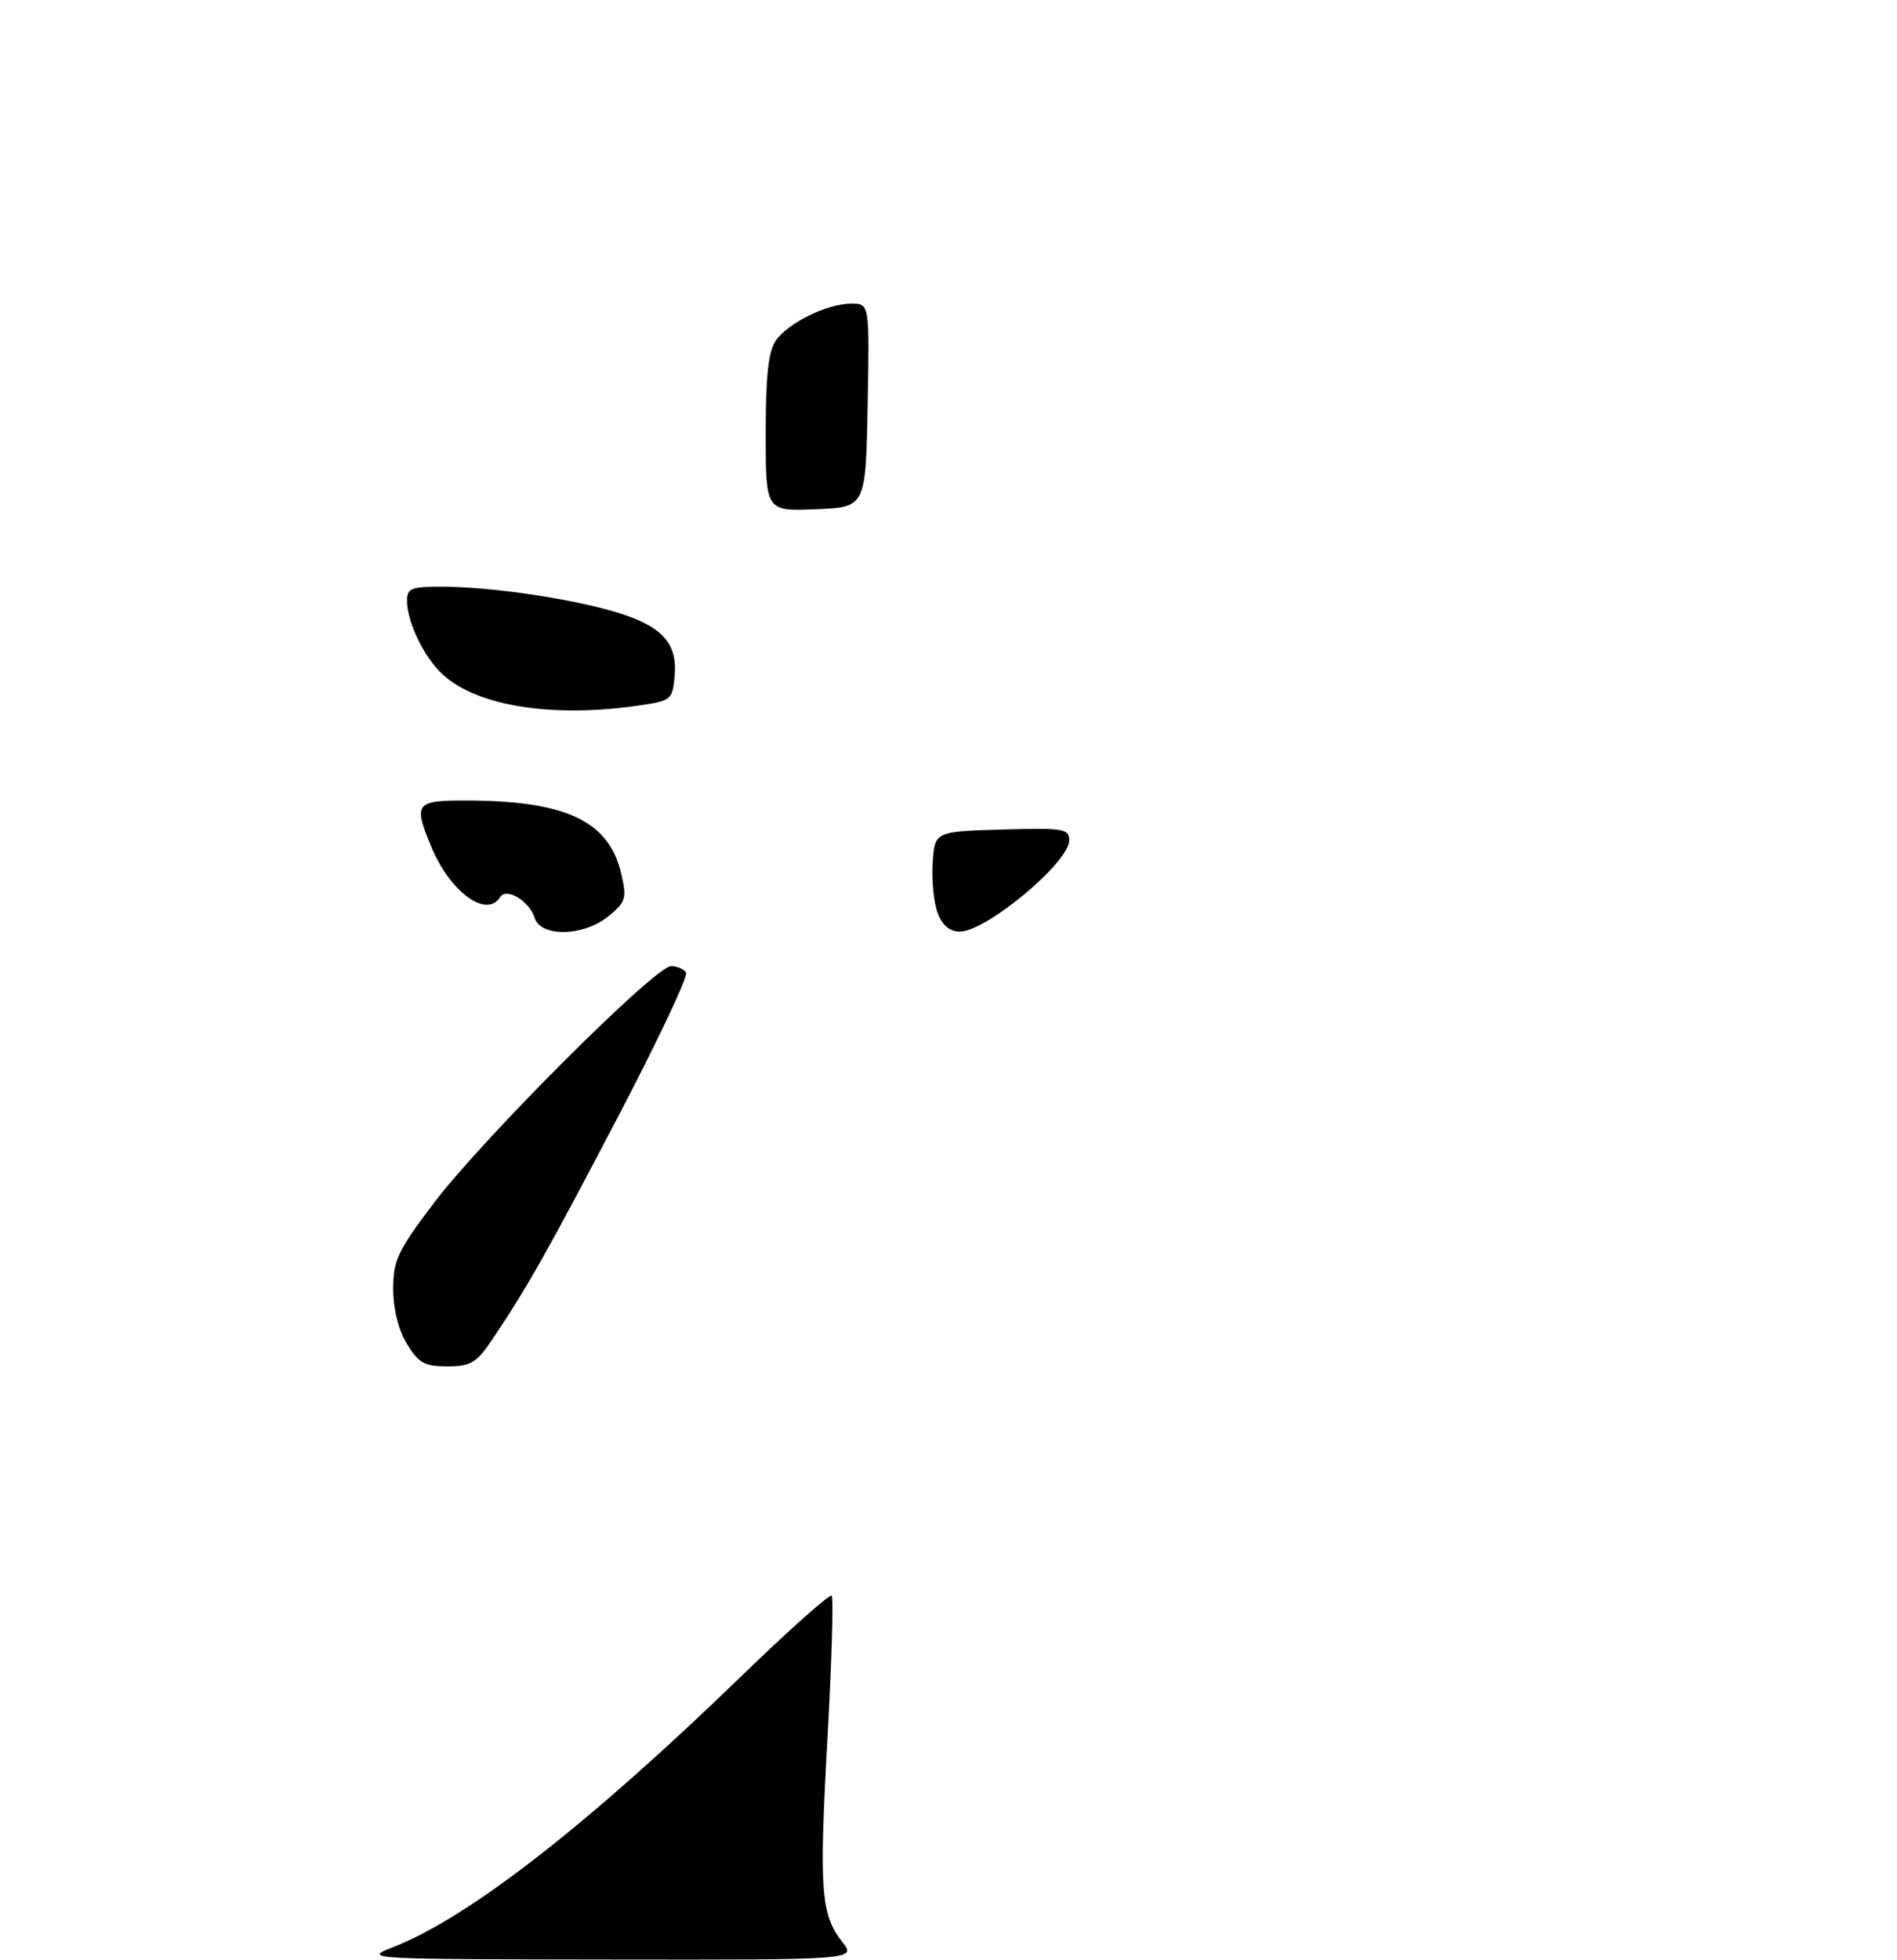 <?xml version="1.0" encoding="UTF-8" standalone="no"?>
<!DOCTYPE svg PUBLIC "-//W3C//DTD SVG 1.1//EN" "http://www.w3.org/Graphics/SVG/1.1/DTD/svg11.dtd" >
<svg xmlns="http://www.w3.org/2000/svg" xmlns:xlink="http://www.w3.org/1999/xlink" version="1.1" viewBox="0 0 275 284">
 <g >
 <path fill="currentColor"
d=" M 71.26 194.25 C 76.36 186.69 79.27 181.55 89.55 161.91 C 95.32 150.89 99.78 141.45 99.46 140.94 C 99.14 140.42 98.16 140.00 97.27 140.00 C 94.99 140.00 69.99 164.97 62.91 174.31 C 57.64 181.27 57.00 182.63 57.00 186.81 C 57.01 189.72 57.76 192.73 58.99 194.75 C 60.68 197.52 61.55 198.00 64.85 198.00 C 68.21 198.00 69.06 197.50 71.26 194.25 Z  M 88.23 132.75 C 90.73 130.69 90.89 130.17 90.05 126.59 C 88.26 118.92 82.00 116.00 67.36 116.00 C 60.22 116.00 59.90 116.44 62.55 122.77 C 65.27 129.29 70.56 133.13 72.50 130.00 C 73.40 128.55 76.72 130.54 77.50 133.00 C 78.41 135.86 84.61 135.72 88.23 132.75 Z  M 93.00 102.18 C 97.32 101.53 97.51 101.35 97.81 97.81 C 98.20 93.04 95.80 90.57 88.79 88.56 C 82.12 86.64 71.08 85.05 64.25 85.02 C 59.63 85.00 59.00 85.24 59.00 87.03 C 59.00 90.14 61.47 95.25 64.17 97.73 C 69.21 102.38 80.28 104.09 93.00 102.18 Z  M 57.07 282.12 C 67.95 277.86 85.15 264.49 107.24 243.11 C 114.28 236.29 120.28 230.94 120.56 231.23 C 120.84 231.51 120.57 240.86 119.95 252.00 C 118.73 273.96 118.99 277.44 122.10 281.40 C 124.15 284.00 124.15 284.00 88.32 283.95 C 52.85 283.91 52.55 283.89 57.07 282.12 Z  M 135.93 132.31 C 135.37 130.83 135.04 127.57 135.20 125.06 C 135.50 120.50 135.50 120.50 145.25 120.21 C 154.15 119.95 155.00 120.09 155.00 121.77 C 155.00 124.97 142.97 135.00 139.13 135.00 C 137.68 135.00 136.61 134.09 135.93 132.31 Z  M 111.00 62.77 C 111.00 54.44 111.39 50.89 112.47 49.35 C 114.28 46.76 119.93 44.00 123.43 44.00 C 126.05 44.00 126.05 44.00 125.78 58.75 C 125.50 73.50 125.50 73.50 118.25 73.79 C 111.00 74.09 111.00 74.09 111.00 62.77 Z "/>
</g>
</svg>